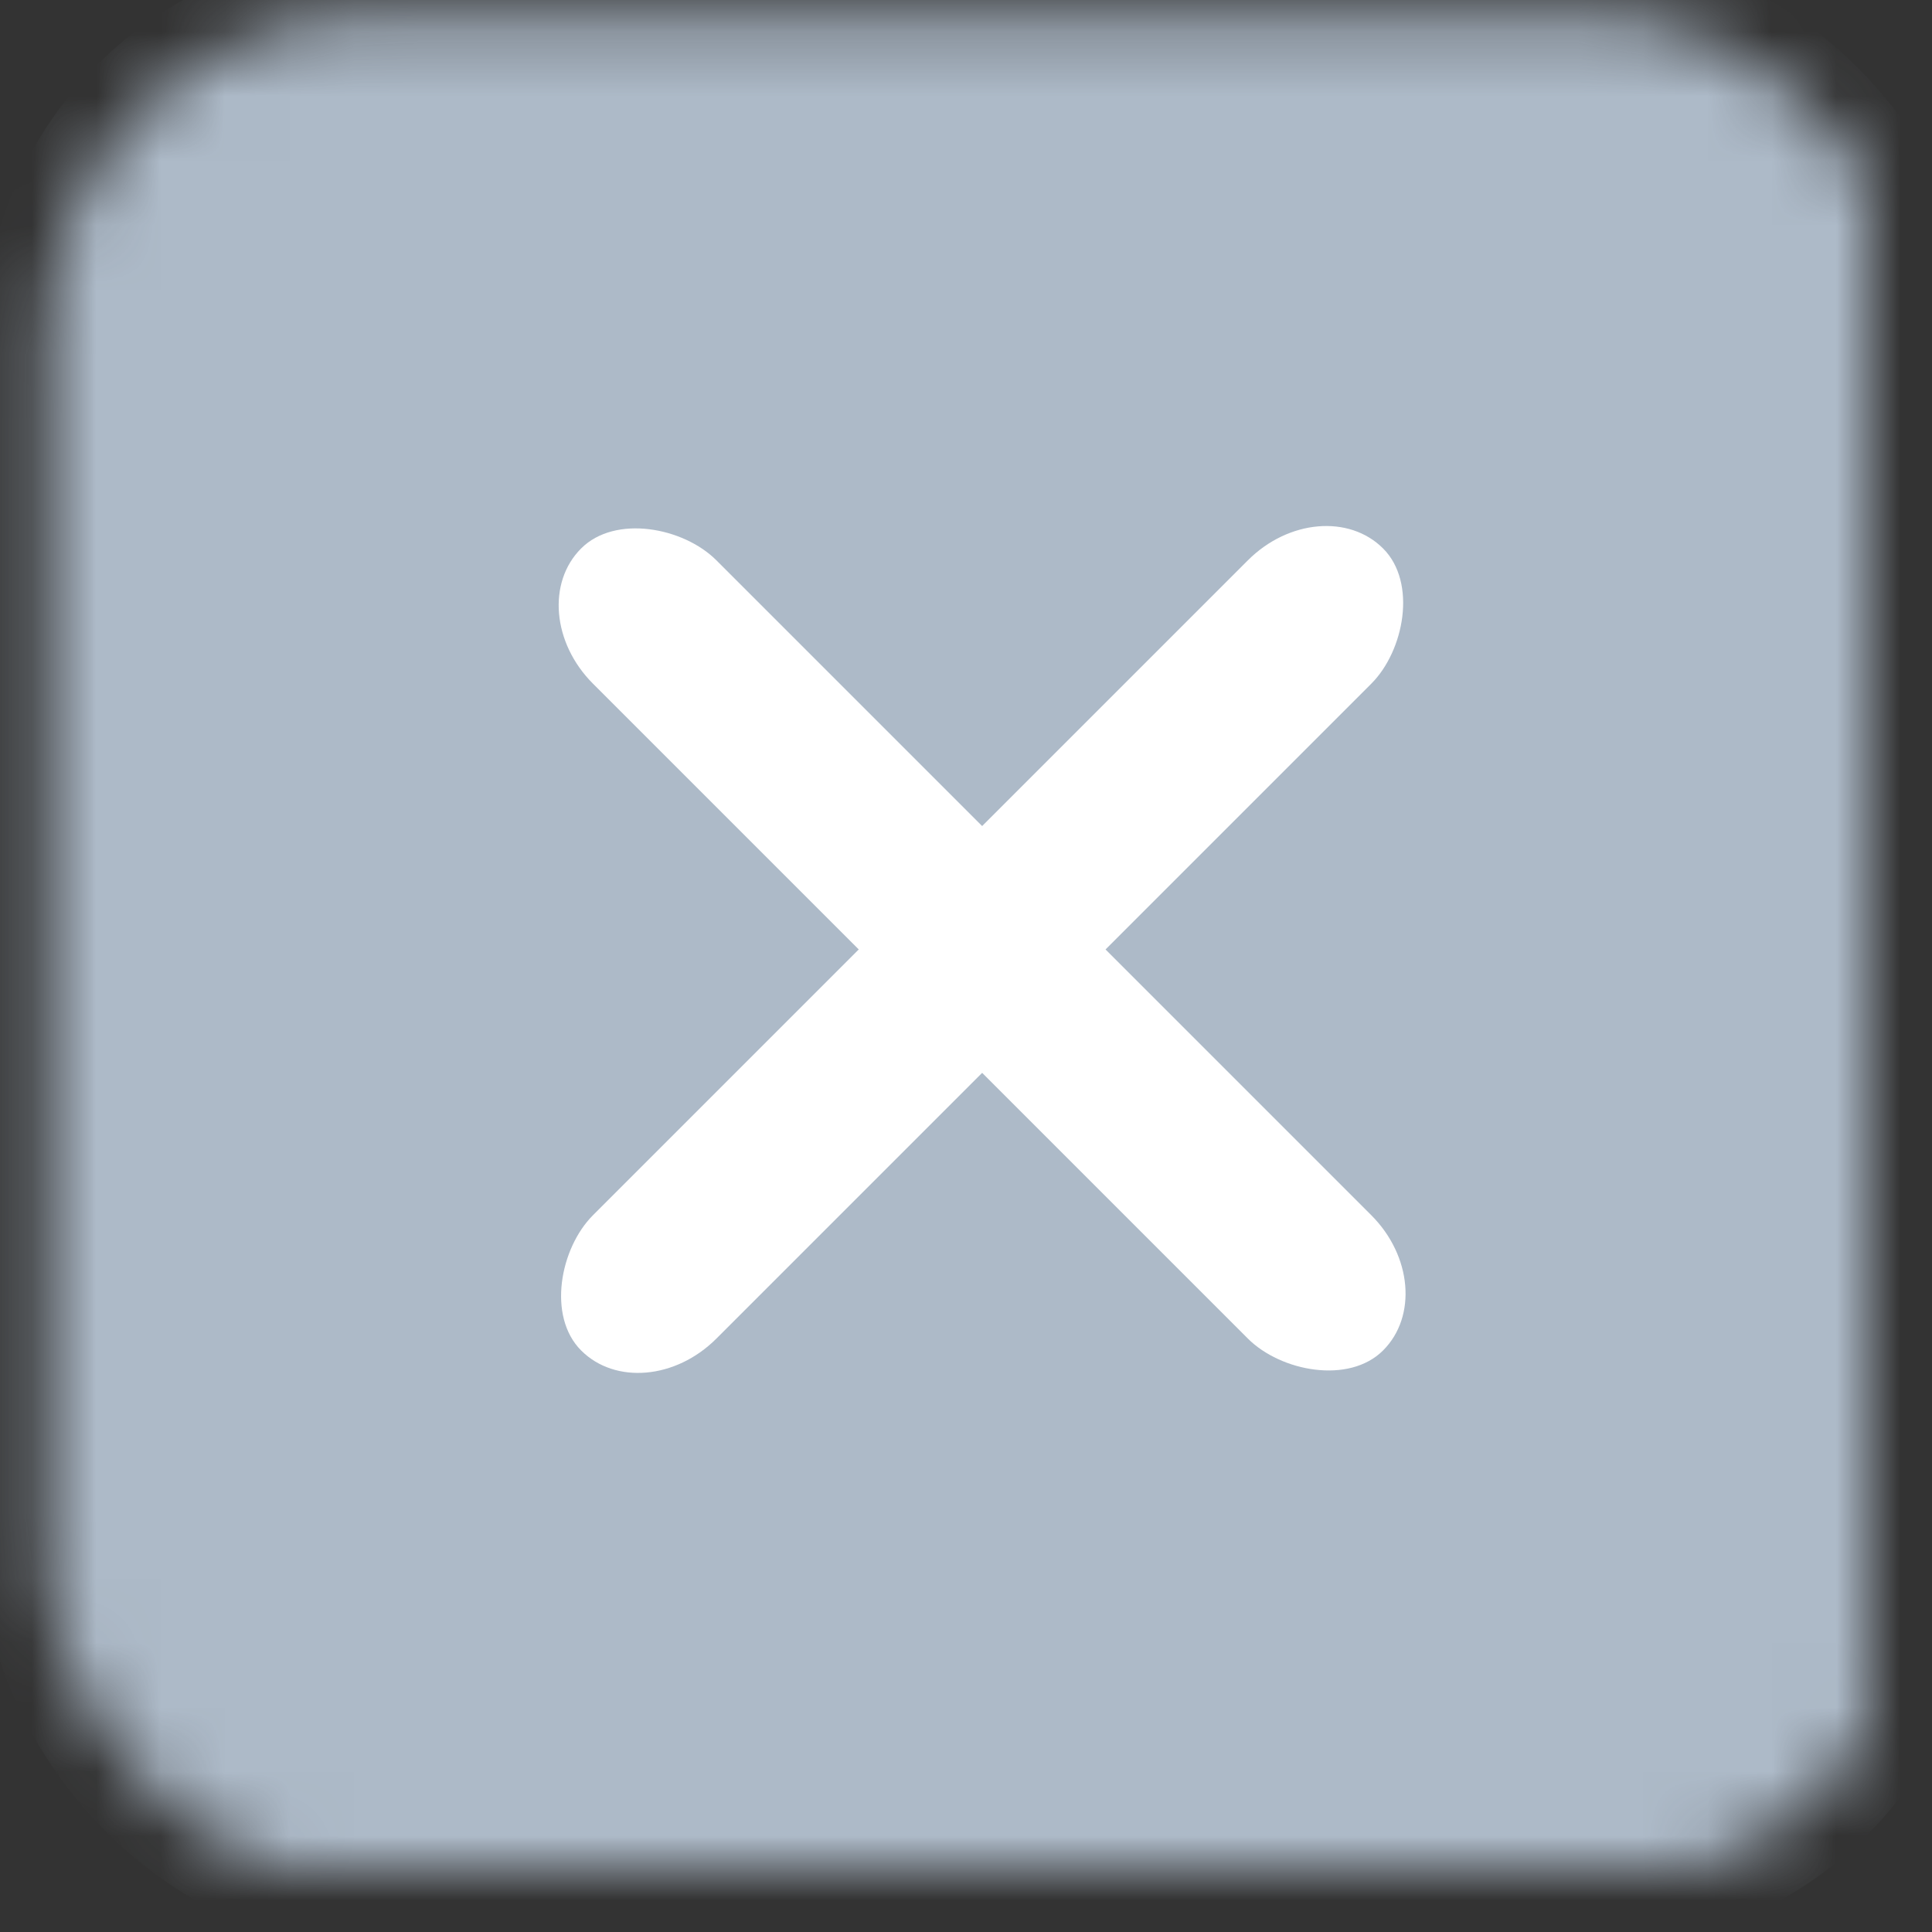 <?xml version="1.0" encoding="UTF-8" standalone="no"?>
<svg
   xmlns:dc="http://purl.org/dc/elements/1.1/"
   xmlns:cc="http://creativecommons.org/ns#"
   xmlns:rdf="http://www.w3.org/1999/02/22-rdf-syntax-ns#"
   xmlns:svg="http://www.w3.org/2000/svg"
   xmlns="http://www.w3.org/2000/svg"
   xmlns:xlink="http://www.w3.org/1999/xlink"
   id="svg2"
   version="1.1"
   viewBox="1062 1246 30 30"
   height="30px"
   width="30px">
  <rect x="1062" y="1246" width="30" height="30" fill="#333333" stroke="none"/>
  <!-- Generator: Sketch 39.1 (31720) - http://www.bohemiancoding.com/sketch -->
  <desc
     id="desc4">Created with Sketch.</desc>
  <defs
     id="defs6">
    <rect
       rx="5"
       height="29"
       width="29"
       y="0.25"
       x="0.75"
       id="path-1" />
    <mask
       fill="white"
       height="29"
       width="29"
       y="0"
       x="0"
       maskUnits="objectBoundingBox"
       maskContentUnits="userSpaceOnUse"
       id="mask-2">
      <use
         id="use10"
         xlink:href="#path-1" />
    </mask>
  </defs>
  <g
     transform="translate(1062, 1246)"
     fill-rule="evenodd"
     fill="none"
     stroke-width="1"
     stroke="none"
     id="Group-13">
    <use
       style="fill:#adbac8;fill-opacity:1"
       xlink:href="#path-1"
       fill="#ADBAC8"
       stroke-width="2"
       mask="url(#mask-2)"
       stroke="#ADBAC8"
       id="Rectangle-6" />
    <g
       style="fill:none;fill-rule:evenodd;stroke:none;stroke-width:1"
       id="Group-2"
       transform="matrix(0.593,0.593,-0.593,0.593,15.25,2.29)">
      <rect
         ry="1.925"
         style="fill:#ffffff"
         id="Rectangle-6-3"
         x="8.885"
         y="-2.5579538e-12"
         width="3.231"
         height="21"
         rx="1.925" />
      <rect
         ry="1.925"
         style="fill:#ffffff"
         id="rect4155"
         transform="matrix(0,-1,1,0,0,21)"
         x="8.885"
         y="-2.9878322e-12"
         width="3.231"
         height="21"
         rx="1.925" />
    </g>
  </g>
</svg>
